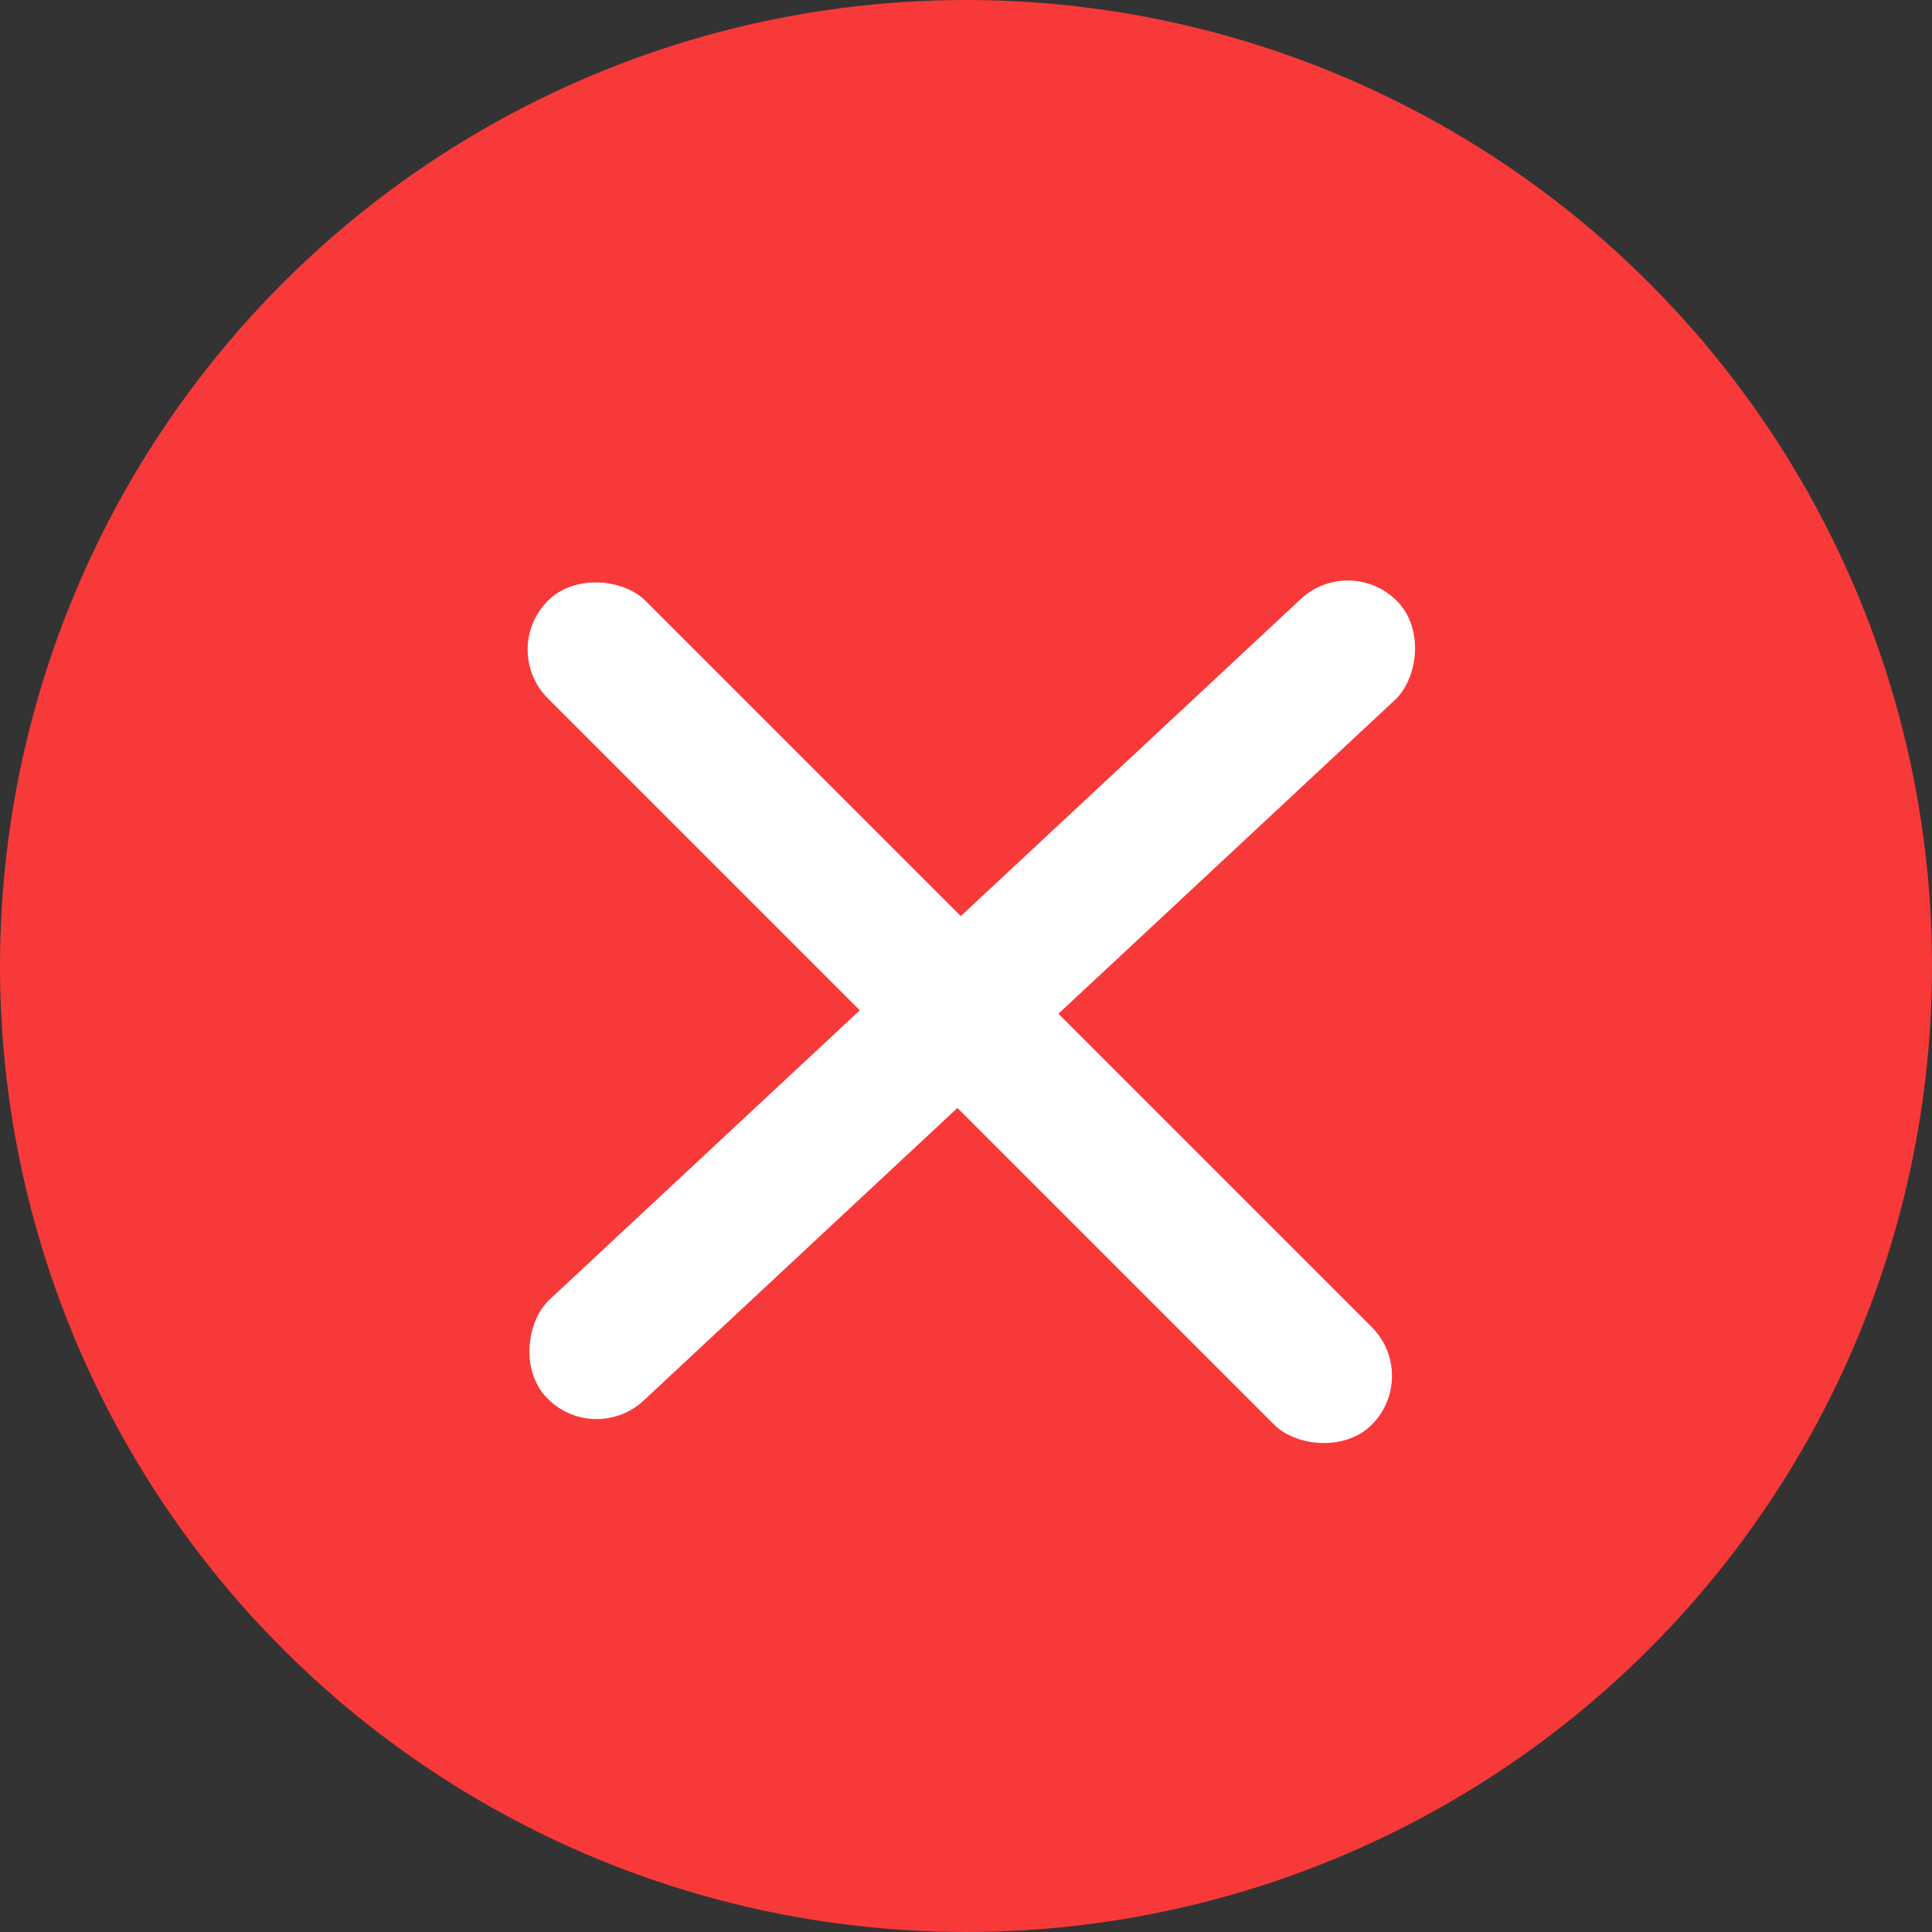 <?xml version="1.0" encoding="UTF-8"?>
<svg width="28px" height="28px" viewBox="0 0 28 28" version="1.1" xmlns="http://www.w3.org/2000/svg" xmlns:xlink="http://www.w3.org/1999/xlink">
    <rect x="0" y="0" width="28" height="28" fill="#333333" stroke="none"/>
    <!-- Generator: Sketch 47.1 (45422) - http://www.bohemiancoding.com/sketch -->
    <title>ic_shenpijuece_jujue</title>
    <desc>Created with Sketch.</desc>
    <defs></defs>
    <g id="Page-1" stroke="none" stroke-width="1" fill="none" fill-rule="evenodd">
        <g id="审批管理-审批历史-详情页-审批决策" transform="translate(-180, -132)">
            <g id="Group" transform="translate(180, 132)">
                <circle id="Oval-3" fill="#F83939" cx="14" cy="14" r="14"></circle>
                <rect id="Rectangle-7-Copy" fill="#FFFFFF" transform="translate(14.09, 14.49) rotate(47) translate(-14.09, -14.49) " x="13.09" y="6.046" width="2" height="16.887" rx="1"></rect>
                <rect id="Rectangle-7-Copy" fill="#FFFFFF" transform="translate(13.91, 14.677) rotate(-45) translate(-13.91, -14.677) " x="12.91" y="6.234" width="2" height="16.887" rx="1"></rect>
            </g>
        </g>
    </g>
</svg>